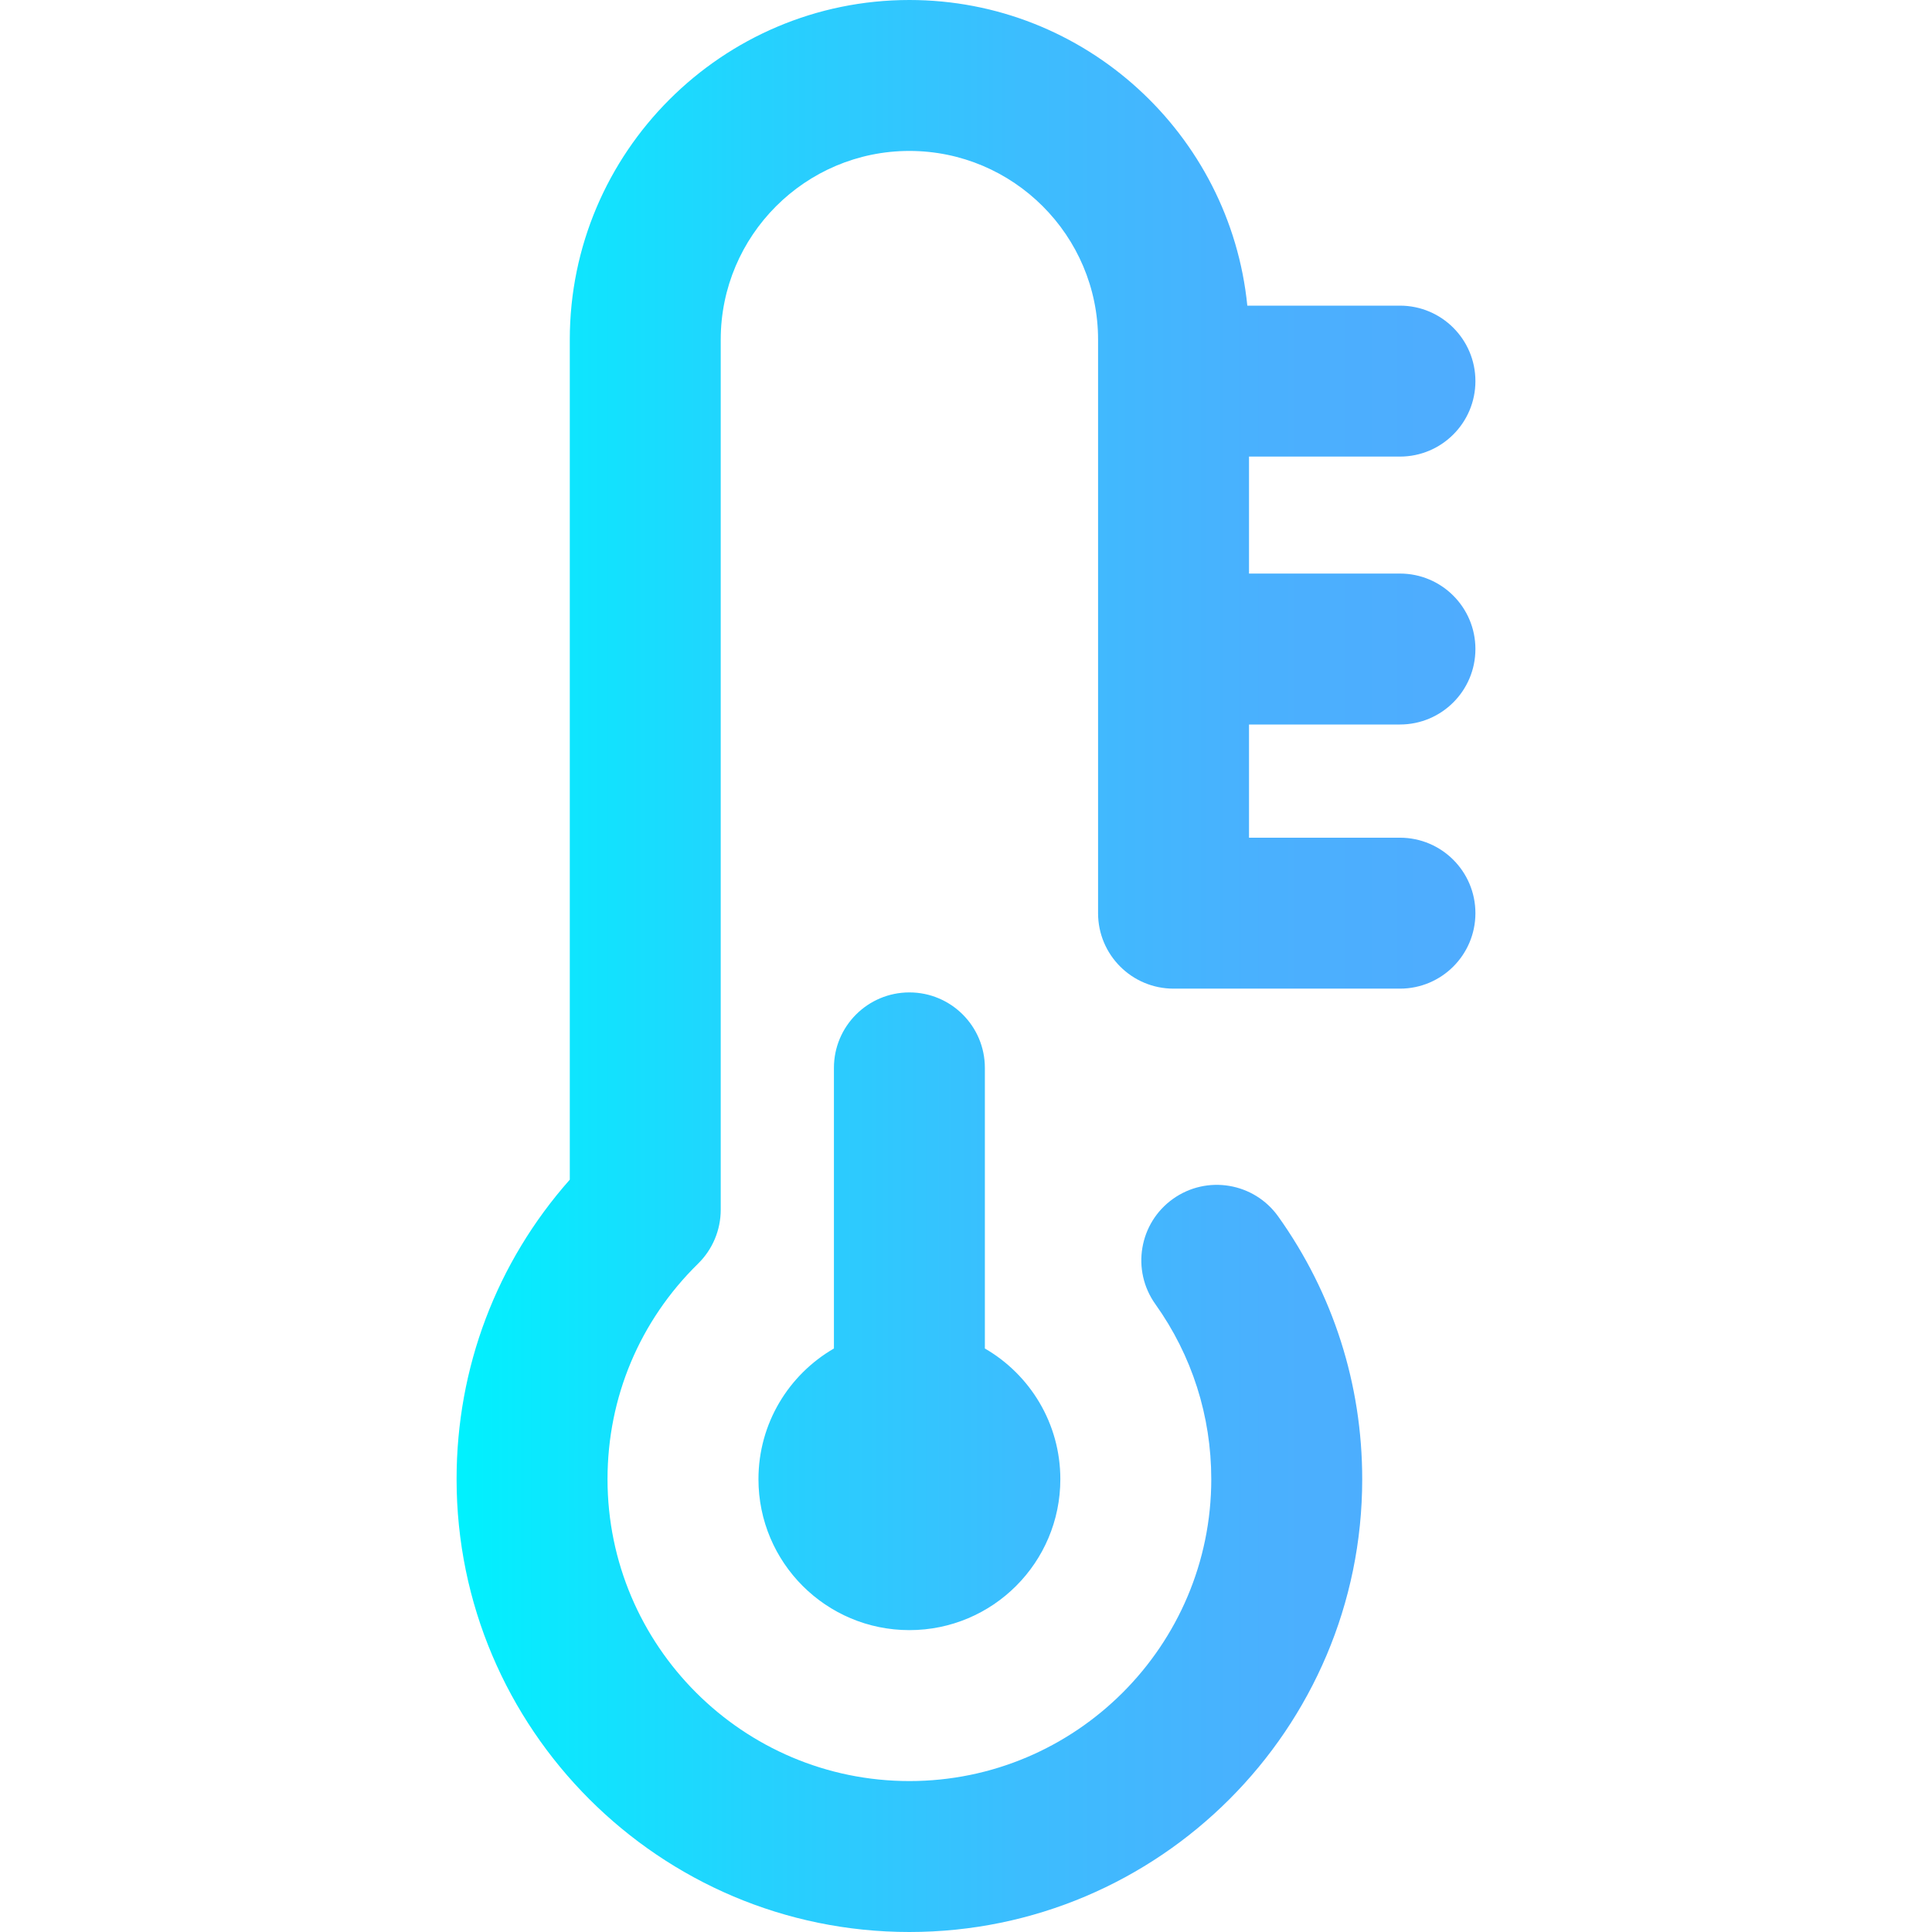 <?xml version="1.0" encoding="iso-8859-1"?>
<!-- Generator: Adobe Illustrator 19.0.0, SVG Export Plug-In . SVG Version: 6.00 Build 0)  -->
<svg version="1.1" id="Capa_1" xmlns="http://www.w3.org/2000/svg" xmlns:xlink="http://www.w3.org/1999/xlink" x="0px" y="0px"
	 viewBox="0 0 512 512" style="enable-background:new 0 0 512 512;" xml:space="preserve">
<linearGradient id="SVGID_1_" gradientUnits="userSpaceOnUse" x1="121" y1="258" x2="391" y2="258" gradientTransform="matrix(1 0 0 -1 0 514)">
	<stop  offset="0" style="stop-color:#00F2FE"/>
	<stop  offset="0.021" style="stop-color:#03EFFE"/>
	<stop  offset="0.293" style="stop-color:#24D2FE"/>
	<stop  offset="0.554" style="stop-color:#3CBDFE"/>
	<stop  offset="0.796" style="stop-color:#4AB0FE"/>
	<stop  offset="1" style="stop-color:#4FACFE"/>
</linearGradient>
<path style="fill:url(#SVGID_1_);" d="M261,283v74.365c11.953,6.917,20,19.832,20,34.635c0,22.091-17.909,40-40,40s-40-17.909-40-40
	c0-14.803,8.047-27.718,20-34.635V283c0-11.046,8.954-20,20-20S261,271.954,261,283z M371,192c11.046,0,20-8.954,20-20
	s-8.954-20-20-20h-40v-31h40c11.046,0,20-8.954,20-20s-8.954-20-20-20h-40.449C326.021,35.583,287.589,0,241,0
	c-49.626,0-90,40.374-90,90v222.625c-19.408,21.929-30,49.797-30,79.375c0,66.168,53.832,120,120,120s120-53.832,120-120
	c0-25.135-7.695-49.208-22.255-69.615c-6.415-8.992-18.904-11.081-27.896-4.666s-11.081,18.905-4.666,27.896
	C315.876,359.203,321,375.243,321,392c0,44.112-35.888,80-80,80s-80-35.888-80-80c0-21.662,8.524-41.948,24.002-57.124
	c3.836-3.762,5.998-8.909,5.998-14.281V90c0-27.57,22.43-50,50-50s50,22.43,50,50v152c0,11.046,8.954,20,20,20h60
	c11.046,0,20-8.954,20-20s-8.954-20-20-20h-40v-30H371z"/>
<g>
</g>
<g>
</g>
<g>
</g>
<g>
</g>
<g>
</g>
<g>
</g>
<g>
</g>
<g>
</g>
<g>
</g>
<g>
</g>
<g>
</g>
<g>
</g>
<g>
</g>
<g>
</g>
<g>
</g>
</svg>
